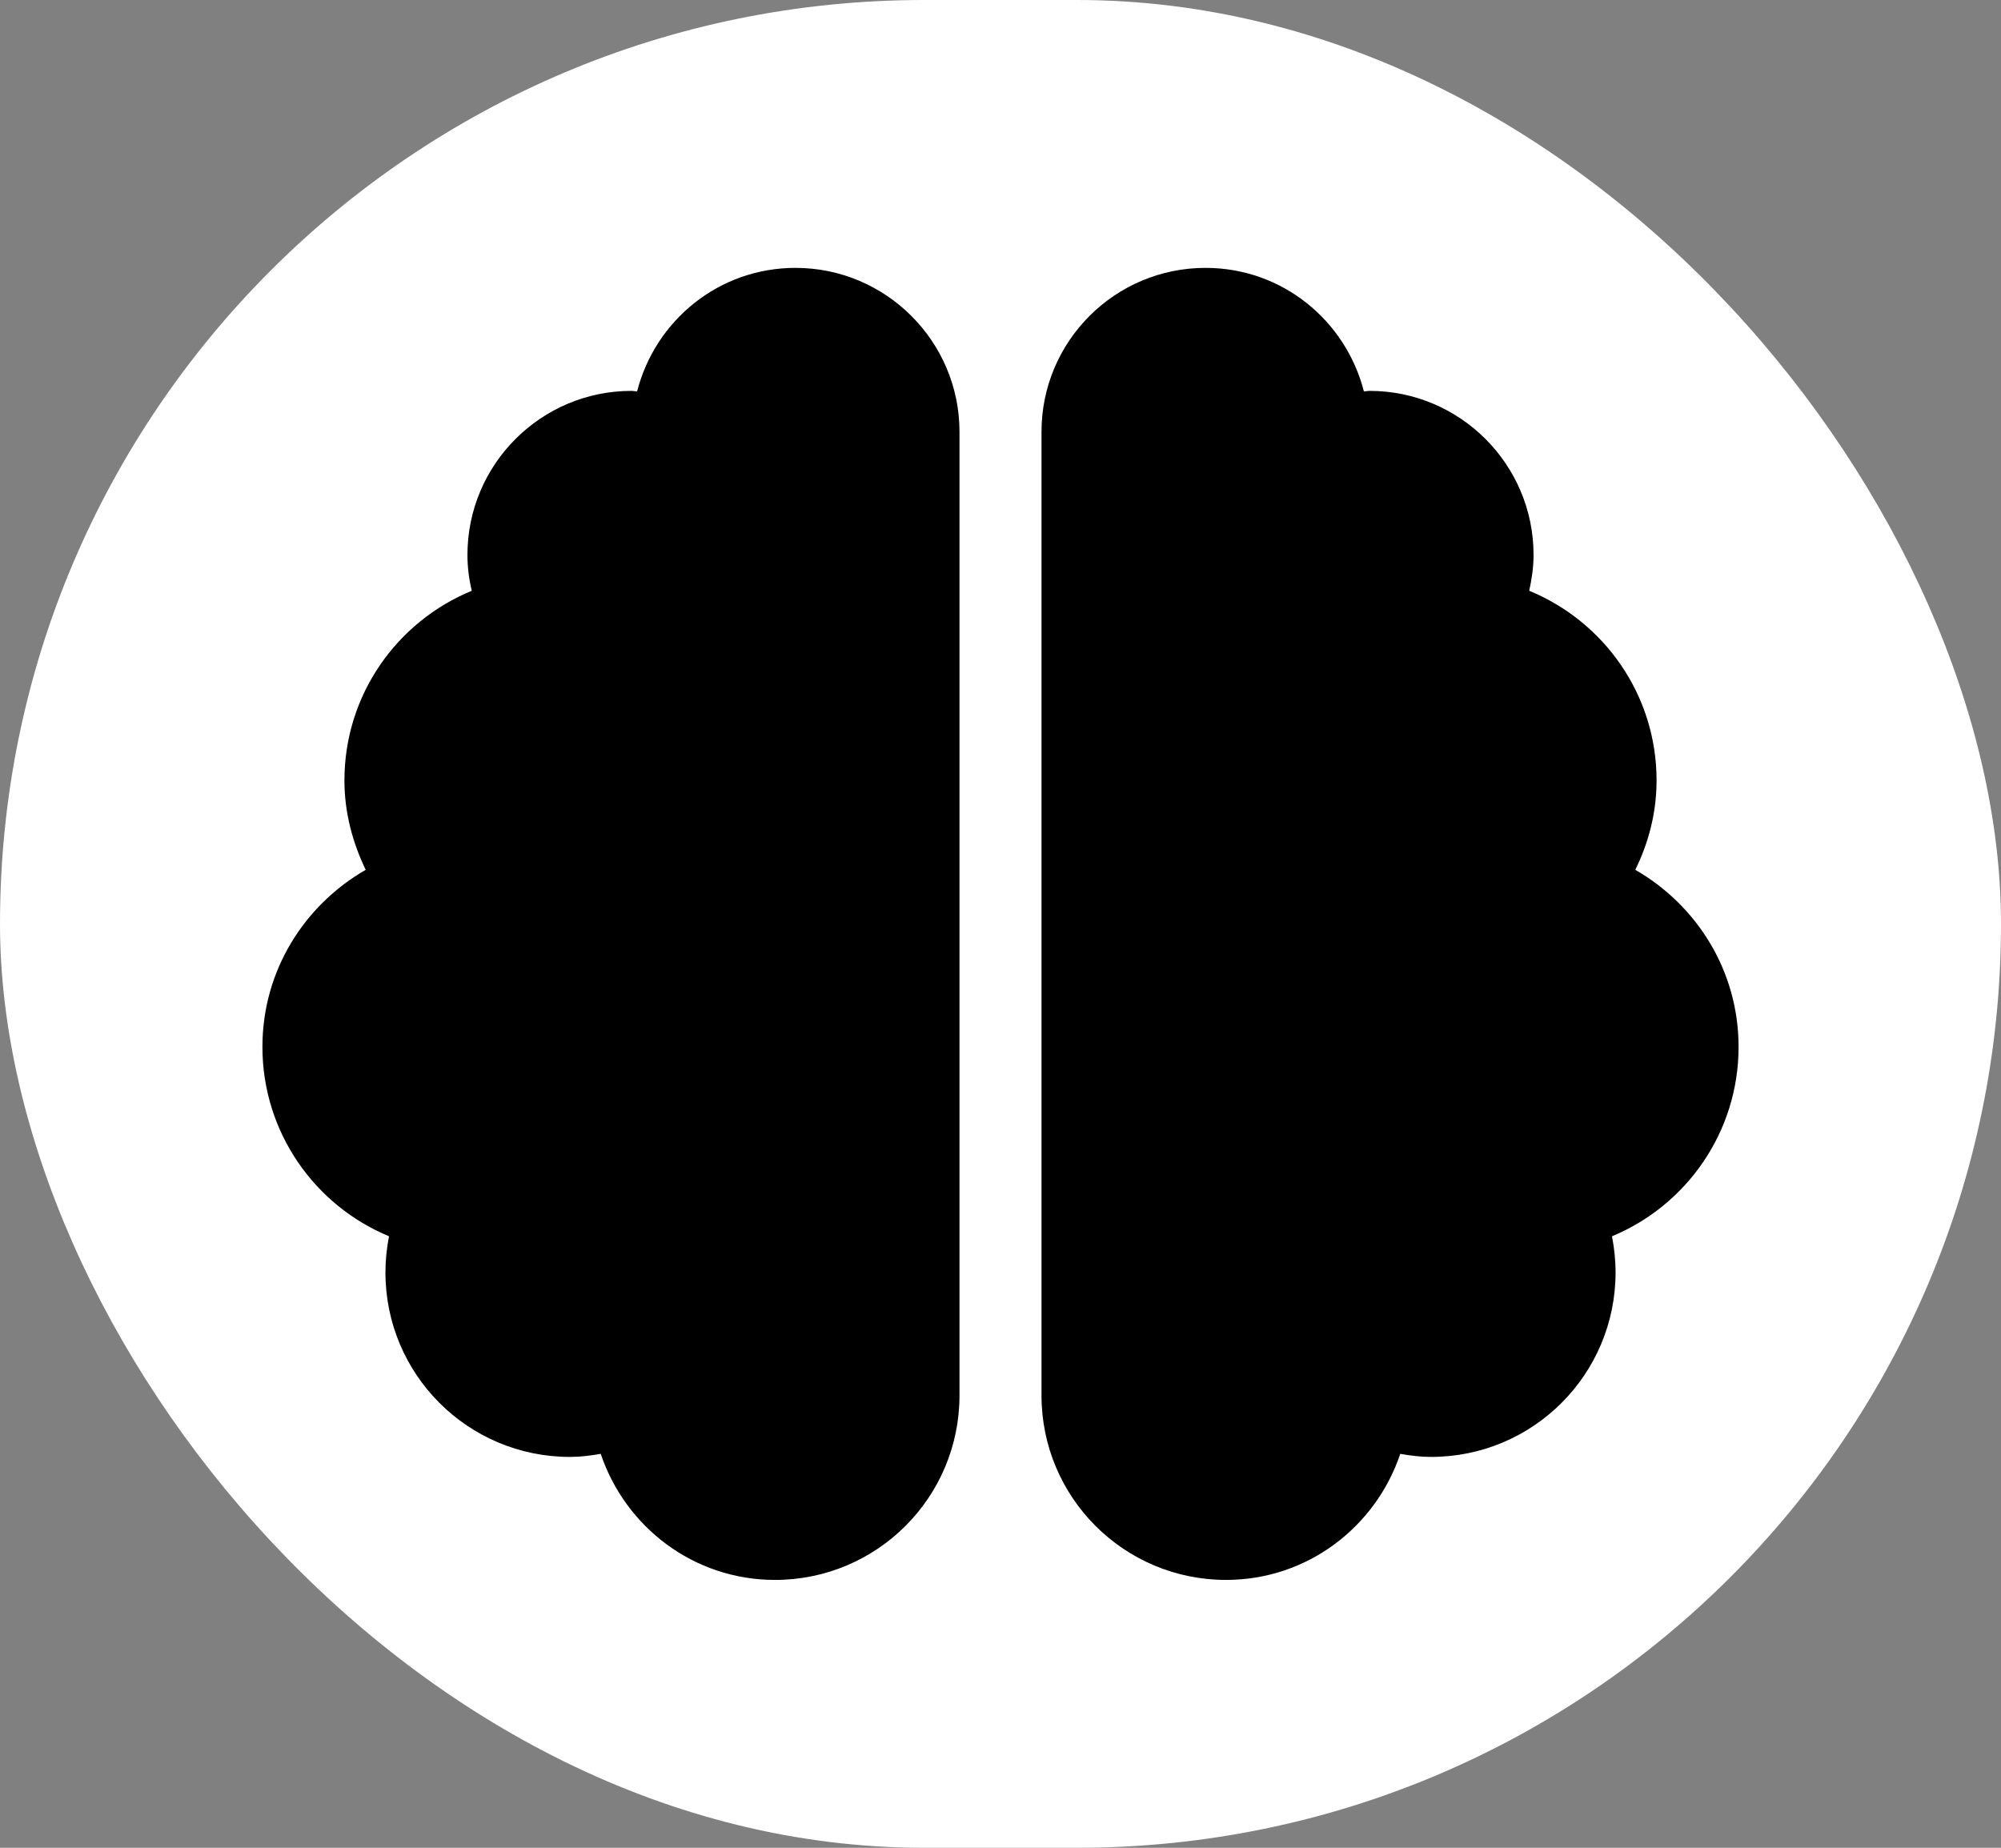 <svg width="183" height="169" viewBox="0 0 183 169" fill="none"
    xmlns="http://www.w3.org/2000/svg">
    <rect x="0" y="0" width="183" height="169" fill="#808080" stroke="none"/>
    <rect width="183" height="169" rx="84.5" fill="white"/>
    <g clip-path="url(#clip0_4104_467)">
        <path d="M72.75 24.5C65.742 24.5 59.93 29.305 58.266 35.797C58.078 35.797 57.938 35.75 57.75 35.75C49.477 35.75 42.75 42.477 42.75 50.75C42.75 51.875 42.891 52.977 43.148 54.031C36.305 56.844 31.5 63.547 31.5 71.375C31.5 74.328 32.25 77.07 33.445 79.555C27.82 82.789 24 88.789 24 95.75C24 103.555 28.781 110.258 35.578 113.07C35.367 114.148 35.25 115.25 35.25 116.375C35.25 125.703 42.797 133.25 52.125 133.25C53.086 133.25 54.023 133.133 54.938 132.969C57.188 139.648 63.422 144.5 70.875 144.5C80.203 144.5 87.75 136.953 87.75 127.625V39.5C87.75 31.227 81.023 24.5 72.75 24.5ZM159 95.75C159 88.789 155.18 82.789 149.555 79.555C150.773 77.07 151.5 74.328 151.5 71.375C151.5 63.547 146.695 56.844 139.852 54.031C140.086 52.977 140.25 51.875 140.25 50.75C140.25 42.477 133.523 35.75 125.25 35.75C125.062 35.75 124.898 35.797 124.734 35.797C123.07 29.305 117.258 24.5 110.25 24.5C101.977 24.5 95.25 31.203 95.25 39.5V127.625C95.25 136.953 102.797 144.5 112.125 144.5C119.578 144.5 125.812 139.648 128.062 132.969C128.977 133.133 129.914 133.25 130.875 133.25C140.203 133.25 147.75 125.703 147.75 116.375C147.75 115.25 147.633 114.148 147.422 113.07C154.219 110.258 159 103.555 159 95.75Z" fill="black"/>
    </g>
    <defs>
        <clipPath id="clip0_4104_467">
            <rect width="135" height="120" fill="white" transform="translate(24 24.5)"/>
        </clipPath>
    </defs>
</svg>
